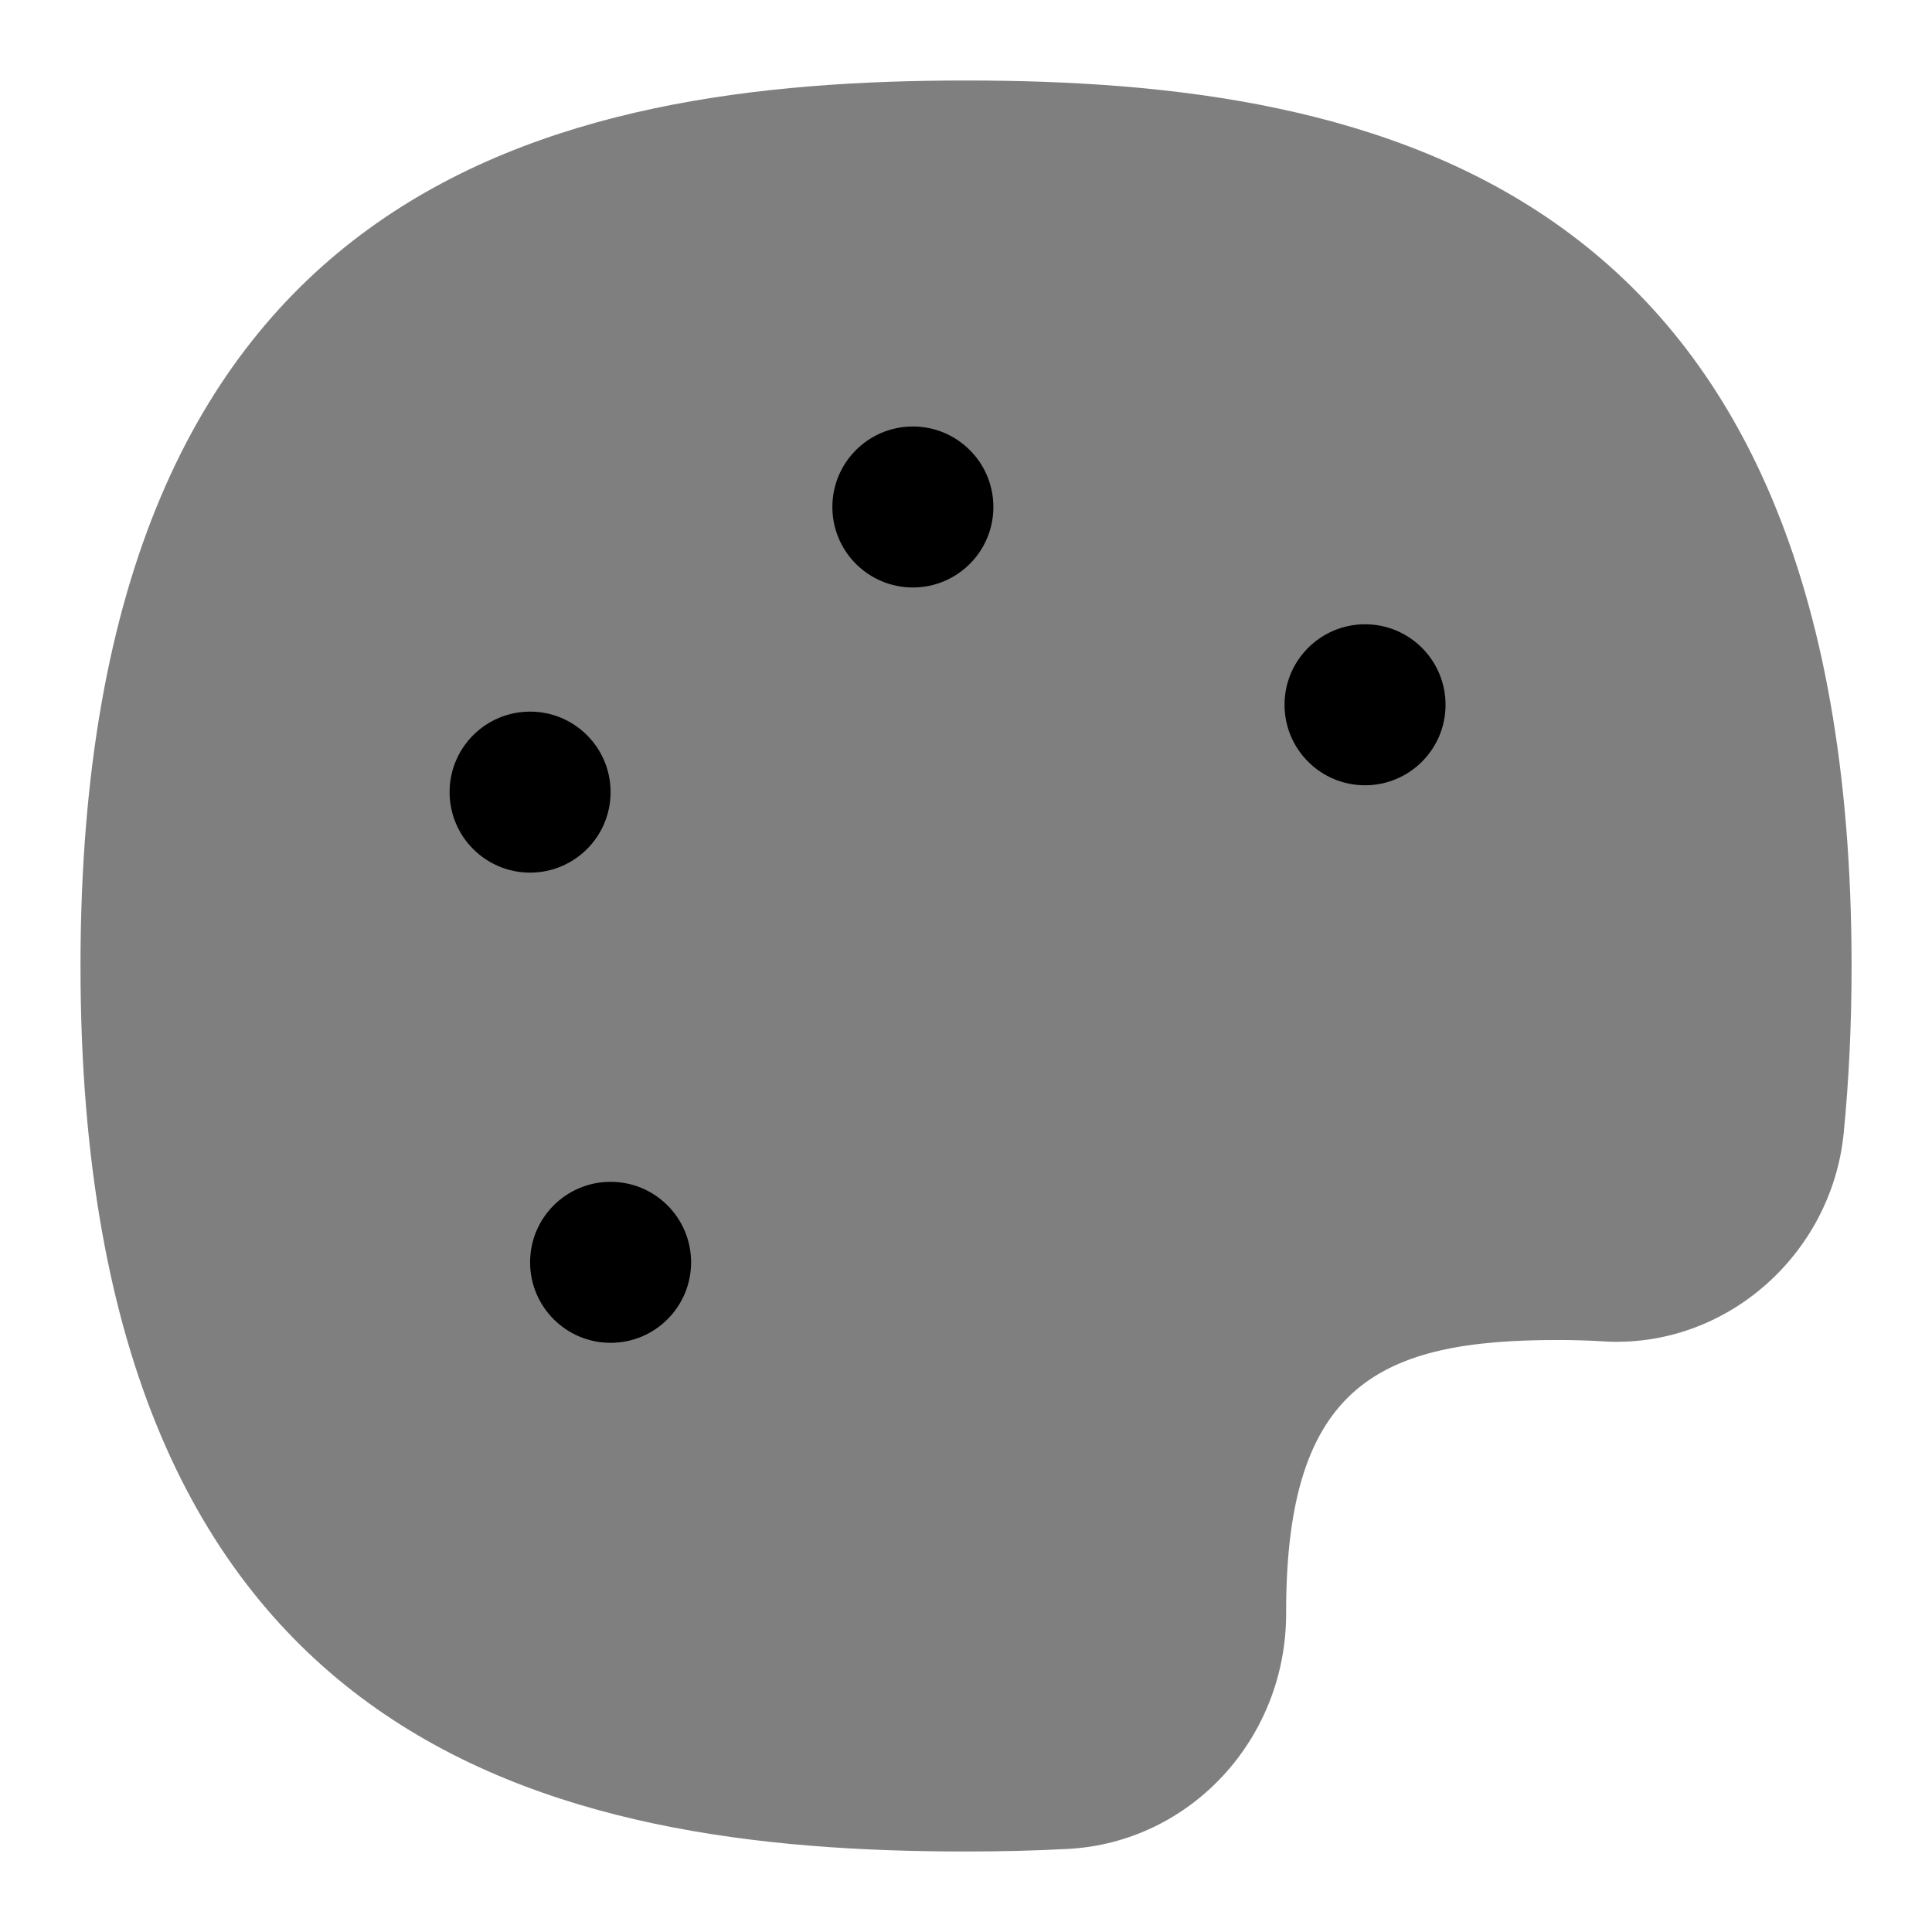 <svg id="Layer_1" viewBox="0 0 24 24" xmlns="http://www.w3.org/2000/svg" data-name="Layer 1"><path d="m12 1c-5.121 0-11 1.25-11 11s5.879 11 11 11c.432 0 .854-.01 1.266-.032 1.523-.081 2.714-1.369 2.711-2.931v-.02c0-2.833 1.185-3.371 3.371-3.371.188 0 .372.005.551.016 1.522.102 2.853-1.067 3.004-2.585.064-.648.098-1.347.098-2.077-.001-9.75-5.88-11-11.001-11z" opacity=".5"/><circle cx="11.34" cy="6.298" r="1"/><circle cx="16.957" cy="8.755" r="1"/><circle cx="6.585" cy="9.84" r="1"/><circle cx="7.585" cy="15.681" r="1"/></svg>